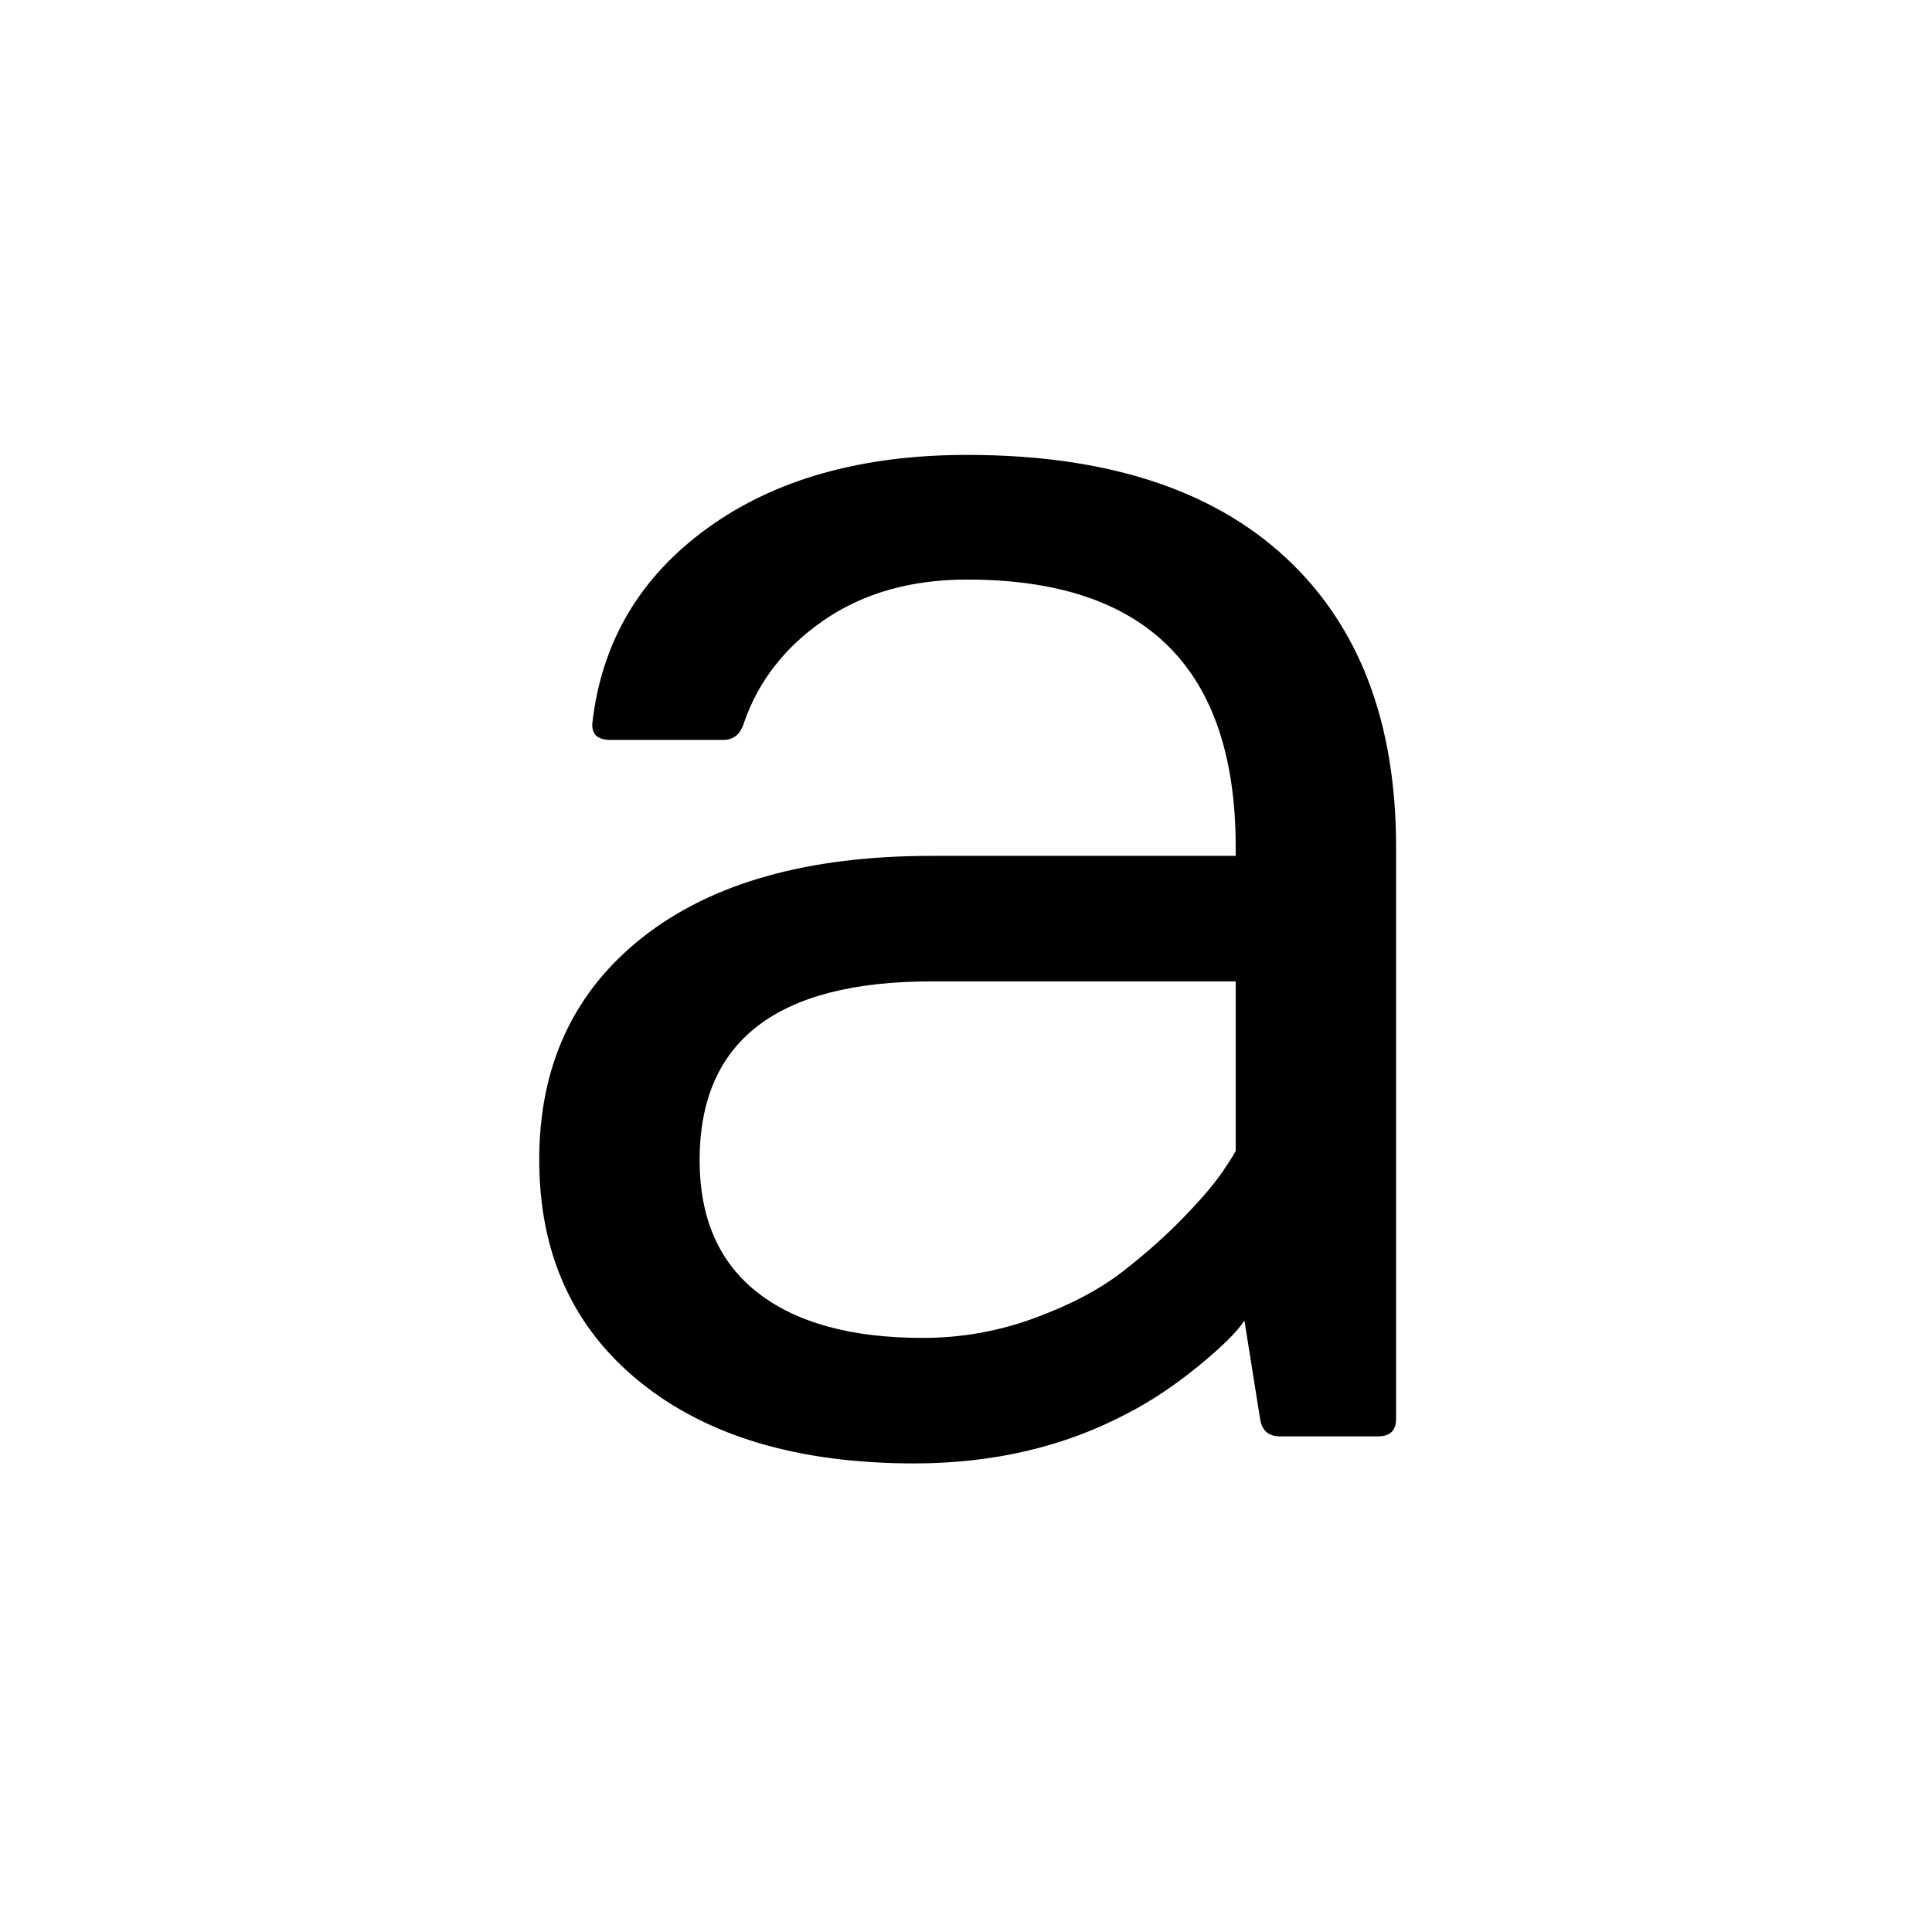 <svg height="512" width="512" xmlns="http://www.w3.org/2000/svg">
<style>
path { fill: black; fill-rule: nonzero; }
</style>
<g transform="translate(8 8) scale(0.231) translate(461 1613.25) scale(1 -1)">
<path d="M238.5,62.5 q-115.5,93.5,-115.5,255 q0,161.5,118.5,255 q118.5,93.5,331.5,93.5 l349,0 l0,10 q0,307,-308,307 q-96,0,-163.5,-46 q-67.5,-46,-92.5,-118 q-6,-20,-24,-20 l-129,0 q-23,0,-21,20 q16,139,132,223 q116,84,298,84 q238,0,365,-117.5 q127,-117.5,127,-332.5 l0,-656 q0,-20,-21,-20 l-112,0 q-20,0,-23,20 l-18,113 q-12,-19,-53,-52.5 q-41,-33.5,-82,-54.5 q-108,-57,-244,-57 q-199,0,-314.5,93.5 z M307,317 q0,-100,66.5,-152 q66.5,-52,189.5,-52 q66,0,127.5,22.5 q61.5,22.5,101,53 q39.5,30.5,70.5,62.5 q31,32,45.5,53.5 q14.5,21.5,14.5,23.5 l0,194 l-349,0 q-266,0,-266,-205 z"/>
</g>
</svg>